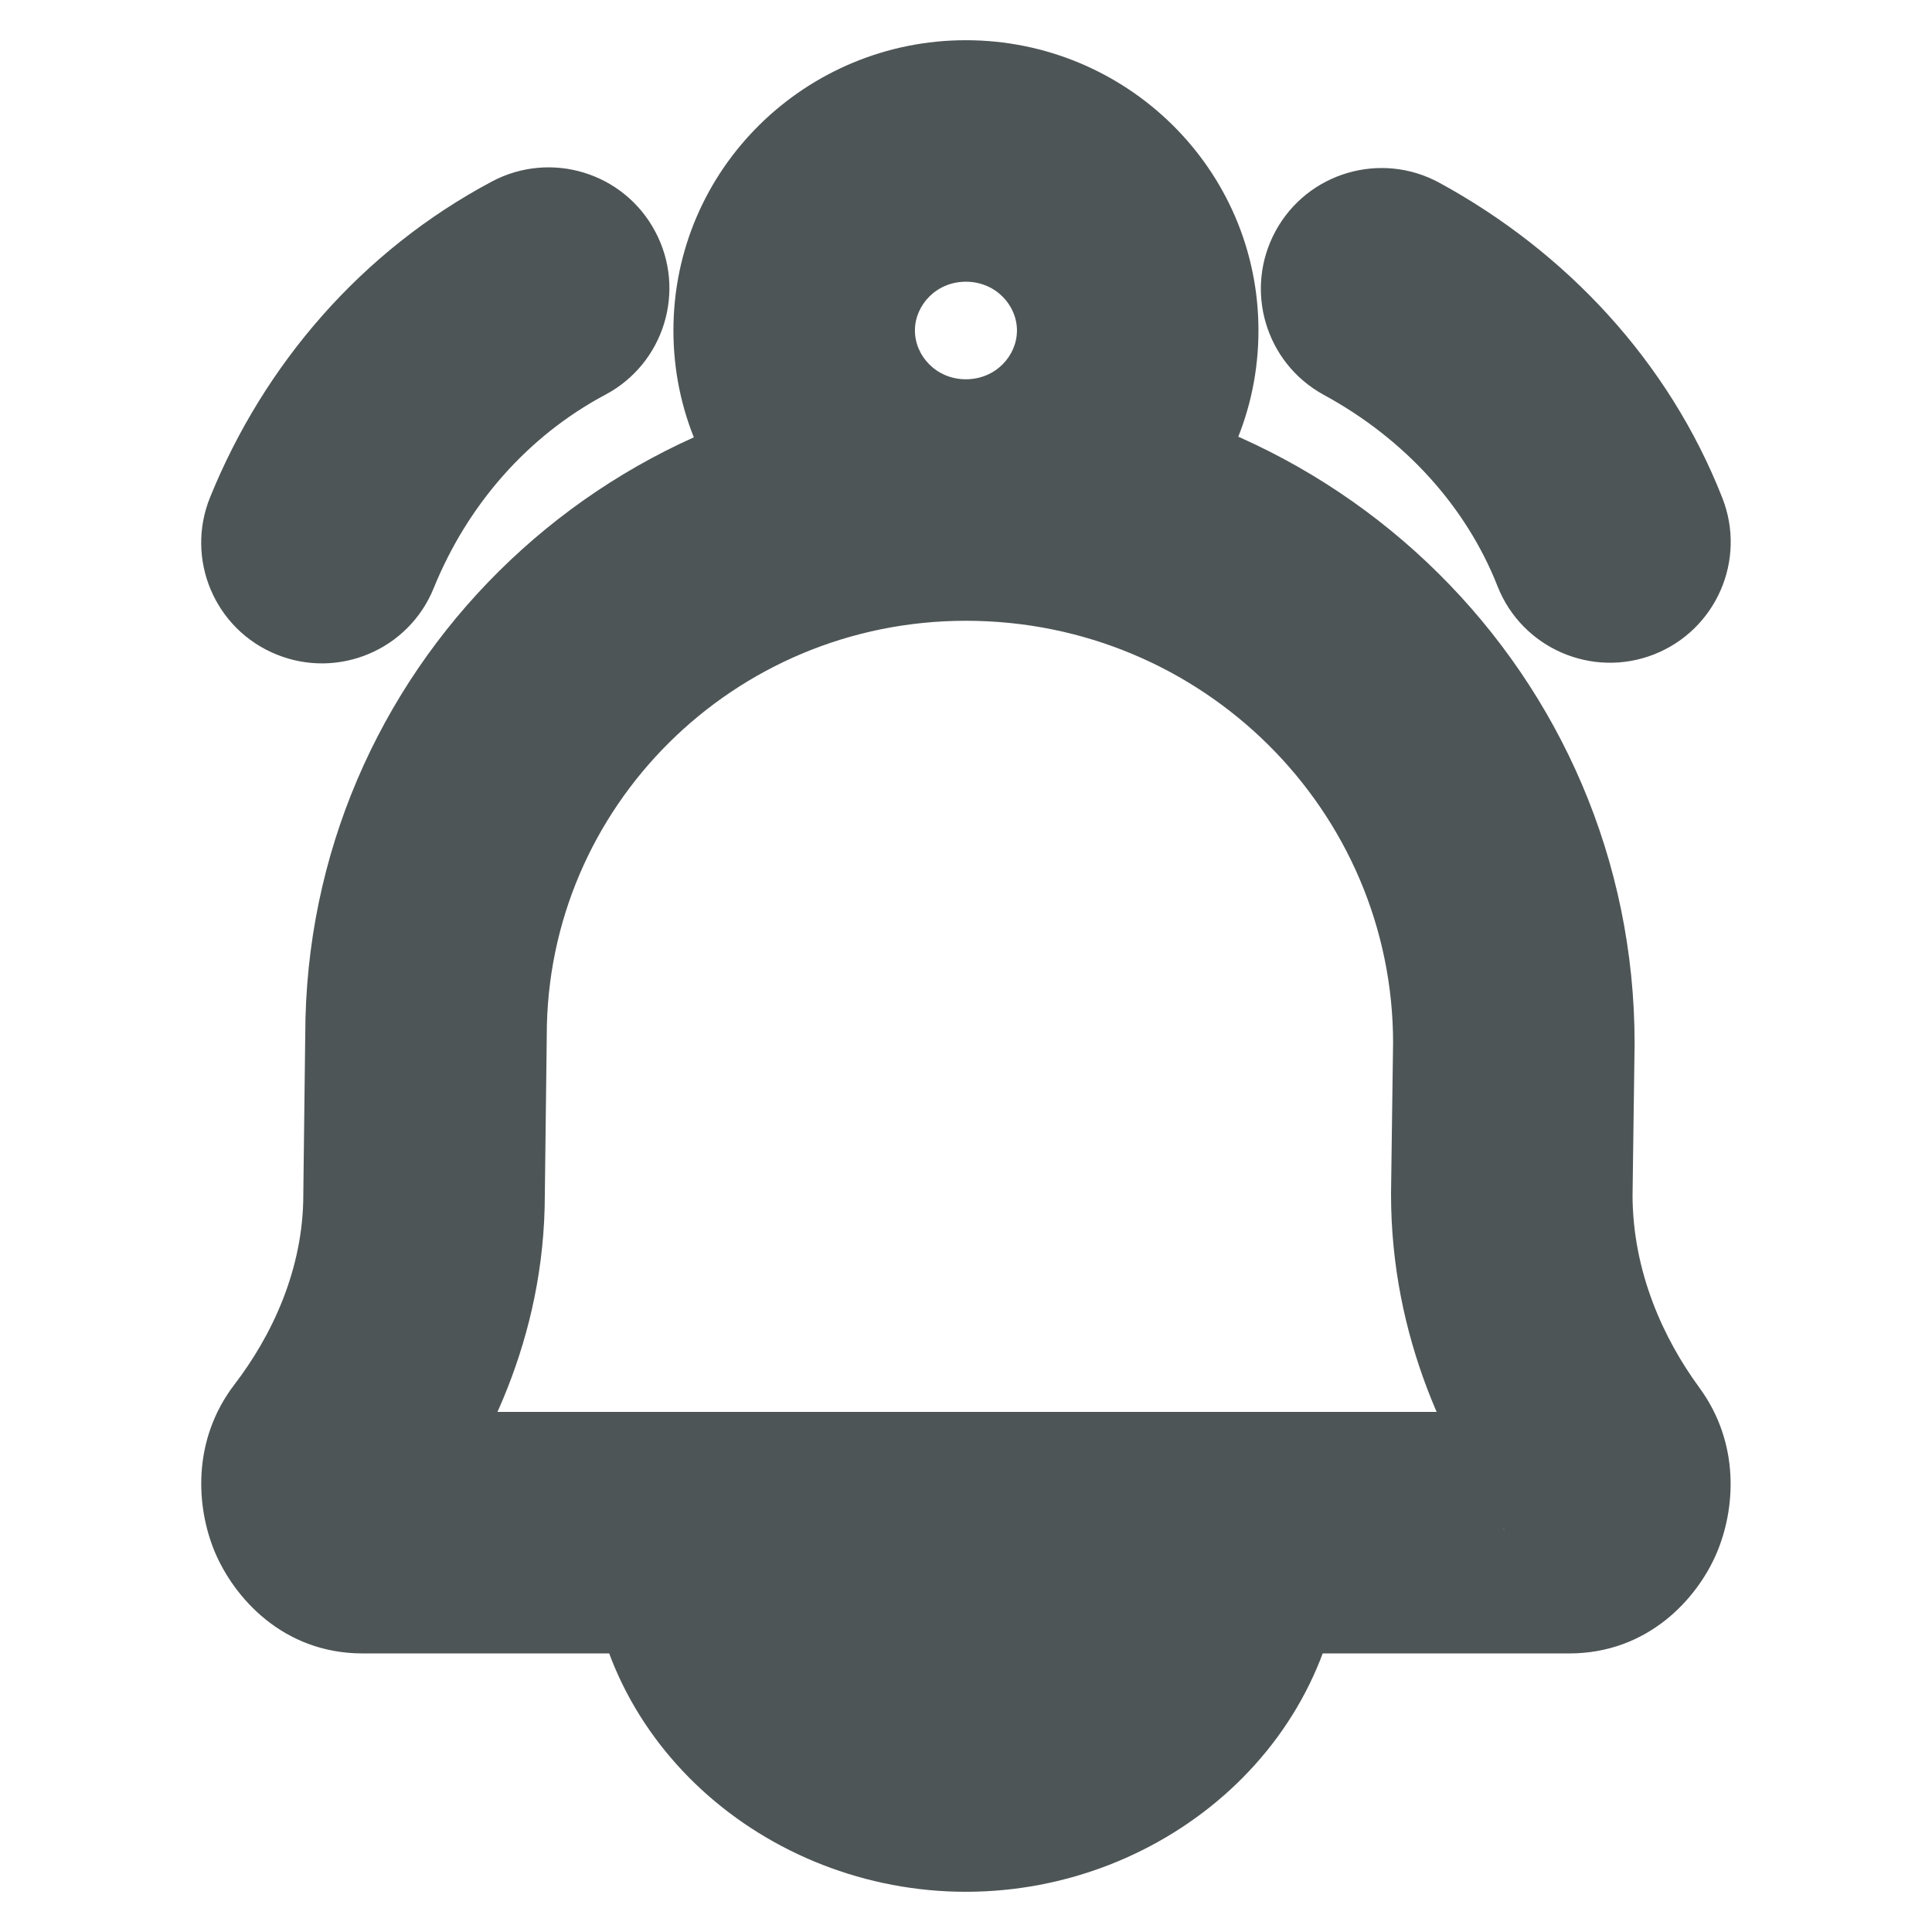 <svg width="16" height="16" viewBox="0 0 16 16" fill="none" xmlns="http://www.w3.org/2000/svg">
<path d="M2.736 12.072L1.943 11.464H1.943L2.736 12.072ZM3.512 9.892L2.512 9.88V9.892H3.512ZM3.528 8.574L4.528 8.586V8.574H3.528ZM13.266 12.082L14.072 11.49L14.072 11.49L13.266 12.082ZM12.52 9.892L11.52 9.879V9.892H12.52ZM12.537 8.639L13.537 8.652V8.639H12.537ZM11.133 12.693C11.133 12.141 10.685 11.693 10.133 11.693C9.58 11.693 9.133 12.141 9.133 12.693H11.133ZM6.866 12.693C6.866 12.141 6.418 11.693 5.866 11.693C5.314 11.693 4.866 12.141 4.866 12.693H6.866ZM1.74 4.118C1.532 4.629 1.778 5.213 2.29 5.42C2.801 5.628 3.385 5.382 3.592 4.87L1.74 4.118ZM5.013 3.269C5.501 3.01 5.686 2.404 5.426 1.917C5.167 1.429 4.562 1.244 4.074 1.503L5.013 3.269ZM11.921 1.514C11.436 1.249 10.828 1.428 10.564 1.913C10.3 2.398 10.478 3.005 10.963 3.27L11.921 1.514ZM12.402 4.855C12.604 5.368 13.185 5.621 13.699 5.419C14.213 5.216 14.466 4.636 14.263 4.122L12.402 4.855ZM3.53 12.68C4.014 12.048 4.512 11.085 4.512 9.892H2.512C2.512 10.518 2.248 11.065 1.943 11.464L3.53 12.68ZM4.512 9.904L4.528 8.586L2.528 8.562L2.512 9.88L4.512 9.904ZM14.072 11.49C13.781 11.093 13.52 10.537 13.52 9.892H11.52C11.52 11.079 11.995 12.041 12.461 12.674L14.072 11.49ZM13.52 9.905L13.537 8.652L11.537 8.626L11.52 9.879L13.52 9.905ZM13.537 8.639C13.537 5.594 11.05 3.141 7.999 3.141V5.141C9.961 5.141 11.537 6.715 11.537 8.639H13.537ZM12.995 13.693C13.652 13.693 14.056 13.236 14.215 12.866C14.372 12.499 14.413 11.954 14.072 11.49L12.46 12.674C12.284 12.434 12.327 12.194 12.377 12.077C12.429 11.957 12.616 11.693 12.995 11.693V13.693ZM4.528 8.574C4.528 6.686 6.074 5.141 7.999 5.141V3.141C4.986 3.141 2.528 5.565 2.528 8.574H4.528ZM3.004 11.693C3.391 11.693 3.576 11.965 3.624 12.081C3.672 12.194 3.716 12.438 3.53 12.68L1.943 11.464C1.587 11.928 1.625 12.482 1.778 12.85C1.933 13.221 2.336 13.693 3.004 13.693V11.693ZM12.995 11.693H3.004V13.693H12.995V11.693ZM9.133 12.693C9.133 13.159 8.7 13.667 7.999 13.667V15.667C9.655 15.667 11.133 14.407 11.133 12.693H9.133ZM7.999 13.667C7.299 13.667 6.866 13.159 6.866 12.693H4.866C4.866 14.407 6.344 15.667 7.999 15.667V13.667ZM8.422 2.737C8.422 2.947 8.245 3.141 7.999 3.141V5.141C9.325 5.141 10.422 4.077 10.422 2.737H8.422ZM7.999 3.141C7.754 3.141 7.577 2.947 7.577 2.737H5.577C5.577 4.077 6.674 5.141 7.999 5.141V3.141ZM7.577 2.737C7.577 2.527 7.754 2.333 7.999 2.333V0.333C6.674 0.333 5.577 1.397 5.577 2.737H7.577ZM7.999 2.333C8.245 2.333 8.422 2.527 8.422 2.737H10.422C10.422 1.397 9.325 0.333 7.999 0.333V2.333ZM3.592 4.87C3.874 4.176 4.374 3.609 5.013 3.269L4.074 1.503C2.998 2.075 2.188 3.014 1.74 4.118L3.592 4.87ZM10.963 3.27C11.636 3.636 12.143 4.197 12.402 4.855L14.263 4.122C13.819 2.992 12.97 2.086 11.921 1.514L10.963 3.27Z" fill="#4E5556"/>
</svg>

